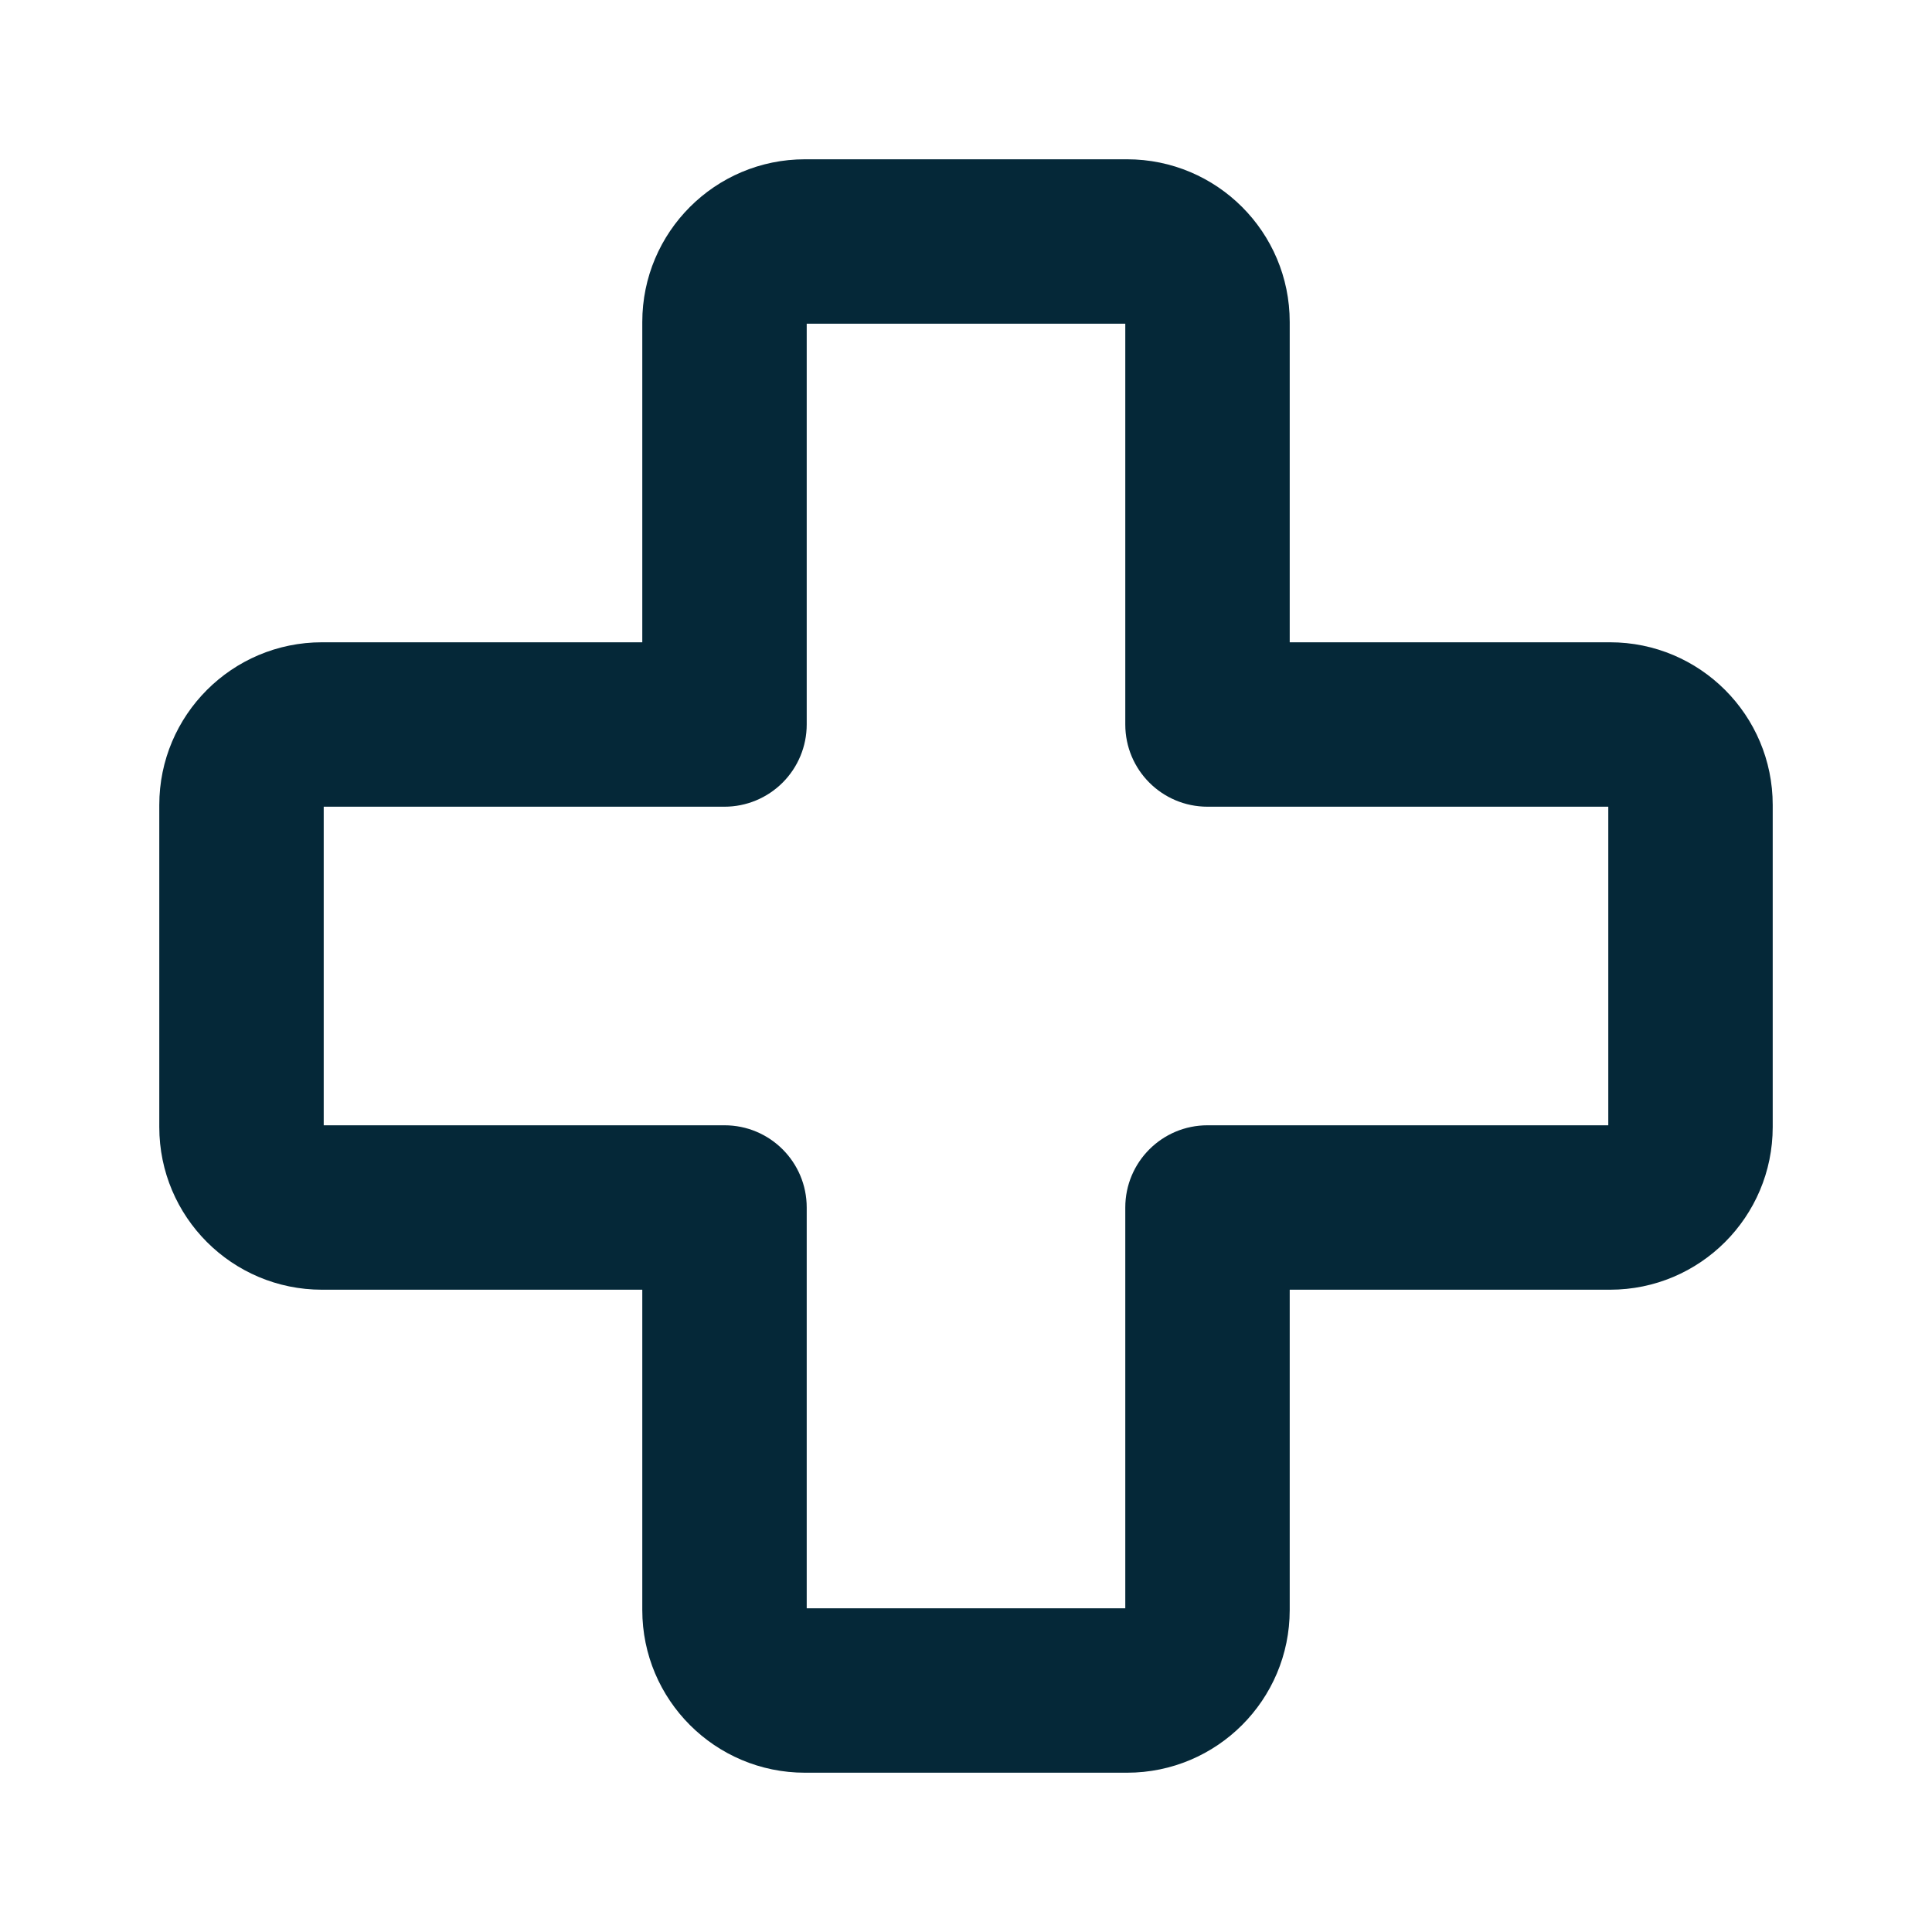 <svg width="47" height="47" viewBox="0 0 47 47" fill="none" xmlns="http://www.w3.org/2000/svg">
<path d="M29.375 17.625H27.375C27.375 18.73 28.27 19.625 29.375 19.625L29.375 17.625ZM17.625 17.625L17.625 19.625C18.155 19.625 18.664 19.414 19.039 19.039C19.414 18.664 19.625 18.155 19.625 17.625L17.625 17.625ZM17.625 7.833L19.625 7.833V7.833H17.625ZM17.625 39.167L15.625 39.167V39.167H17.625ZM17.625 29.375L19.625 29.375C19.625 28.27 18.73 27.375 17.625 27.375L17.625 29.375ZM29.375 29.375V27.375C28.27 27.375 27.375 28.27 27.375 29.375H29.375ZM39.167 17.625L39.167 19.625H39.167V17.625ZM7.833 17.625L7.833 15.625H7.833V17.625ZM7.833 29.375L7.833 27.375H7.833V29.375ZM27.417 39.125H19.583V43.125H27.417V39.125ZM19.583 7.875H27.417V3.875H19.583V7.875ZM27.375 7.833V17.625H31.375V7.833H27.375ZM19.625 17.625L19.625 7.833L15.625 7.833L15.625 17.625L19.625 17.625ZM19.625 39.167L19.625 29.375L15.625 29.375L15.625 39.167L19.625 39.167ZM27.375 29.375V39.167H31.375V29.375H27.375ZM19.583 3.875C17.397 3.875 15.625 5.647 15.625 7.833H19.625C19.625 7.833 19.625 7.833 19.625 7.834C19.625 7.834 19.625 7.835 19.625 7.835C19.625 7.836 19.625 7.838 19.624 7.84C19.623 7.843 19.622 7.847 19.621 7.85C19.618 7.857 19.615 7.86 19.613 7.863C19.61 7.865 19.607 7.868 19.6 7.871C19.597 7.872 19.593 7.873 19.59 7.874C19.588 7.875 19.586 7.875 19.585 7.875C19.585 7.875 19.584 7.875 19.584 7.875C19.584 7.875 19.583 7.875 19.583 7.875V3.875ZM19.583 39.125C19.583 39.125 19.584 39.125 19.584 39.125C19.584 39.125 19.585 39.125 19.585 39.125C19.586 39.125 19.588 39.126 19.59 39.126C19.593 39.127 19.597 39.128 19.6 39.129C19.607 39.132 19.61 39.135 19.613 39.137C19.615 39.139 19.618 39.143 19.621 39.15C19.622 39.153 19.623 39.157 19.624 39.16C19.625 39.162 19.625 39.164 19.625 39.165C19.625 39.165 19.625 39.166 19.625 39.166C19.625 39.166 19.625 39.167 19.625 39.167H15.625C15.625 41.353 17.397 43.125 19.583 43.125V39.125ZM27.417 43.125C29.603 43.125 31.375 41.353 31.375 39.167H27.375C27.375 39.167 27.375 39.166 27.375 39.166C27.375 39.166 27.375 39.165 27.375 39.165C27.375 39.164 27.375 39.162 27.376 39.16C27.377 39.157 27.378 39.153 27.379 39.15C27.382 39.143 27.385 39.139 27.387 39.137C27.39 39.135 27.393 39.132 27.4 39.129C27.403 39.128 27.407 39.127 27.41 39.126C27.412 39.126 27.414 39.125 27.415 39.125C27.415 39.125 27.416 39.125 27.416 39.125C27.416 39.125 27.417 39.125 27.417 39.125V43.125ZM27.417 7.875C27.417 7.875 27.416 7.875 27.416 7.875C27.416 7.875 27.415 7.875 27.415 7.875C27.414 7.875 27.412 7.875 27.41 7.874C27.407 7.873 27.403 7.872 27.4 7.871C27.393 7.868 27.39 7.865 27.387 7.863C27.385 7.86 27.382 7.857 27.379 7.85C27.378 7.847 27.377 7.843 27.376 7.84C27.375 7.838 27.375 7.836 27.375 7.835C27.375 7.835 27.375 7.834 27.375 7.834C27.375 7.833 27.375 7.833 27.375 7.833H31.375C31.375 5.647 29.603 3.875 27.417 3.875V7.875ZM7.875 27.417V19.583H3.875V27.417H7.875ZM39.125 19.583V27.417H43.125V19.583H39.125ZM39.167 27.375H29.375V31.375H39.167V27.375ZM29.375 19.625L39.167 19.625L39.167 15.625L29.375 15.625L29.375 19.625ZM7.833 19.625L17.625 19.625L17.625 15.625L7.833 15.625L7.833 19.625ZM17.625 27.375L7.833 27.375L7.833 31.375L17.625 31.375L17.625 27.375ZM43.125 19.583C43.125 17.397 41.353 15.625 39.167 15.625V19.625C39.167 19.625 39.166 19.625 39.166 19.625C39.166 19.625 39.165 19.625 39.165 19.625C39.164 19.625 39.162 19.625 39.16 19.624C39.157 19.623 39.153 19.622 39.15 19.621C39.143 19.618 39.139 19.615 39.137 19.613C39.135 19.61 39.132 19.607 39.129 19.6C39.128 19.597 39.127 19.593 39.126 19.59C39.126 19.588 39.125 19.586 39.125 19.585C39.125 19.585 39.125 19.584 39.125 19.584C39.125 19.584 39.125 19.583 39.125 19.583H43.125ZM7.875 19.583C7.875 19.583 7.875 19.584 7.875 19.584C7.875 19.584 7.875 19.585 7.875 19.585C7.875 19.586 7.875 19.588 7.874 19.59C7.873 19.593 7.872 19.597 7.871 19.6C7.868 19.607 7.865 19.61 7.863 19.613C7.86 19.615 7.857 19.618 7.85 19.621C7.847 19.622 7.843 19.623 7.84 19.624C7.838 19.625 7.836 19.625 7.835 19.625C7.835 19.625 7.834 19.625 7.834 19.625C7.833 19.625 7.833 19.625 7.833 19.625V15.625C5.647 15.625 3.875 17.397 3.875 19.583H7.875ZM3.875 27.417C3.875 29.603 5.647 31.375 7.833 31.375V27.375C7.833 27.375 7.833 27.375 7.834 27.375C7.834 27.375 7.835 27.375 7.835 27.375C7.836 27.375 7.838 27.375 7.84 27.376C7.843 27.377 7.847 27.378 7.85 27.379C7.857 27.382 7.86 27.385 7.863 27.387C7.865 27.39 7.868 27.393 7.871 27.4C7.872 27.403 7.873 27.407 7.874 27.41C7.875 27.412 7.875 27.414 7.875 27.415C7.875 27.415 7.875 27.416 7.875 27.416C7.875 27.416 7.875 27.417 7.875 27.417H3.875ZM39.125 27.417C39.125 27.417 39.125 27.416 39.125 27.416C39.125 27.416 39.125 27.415 39.125 27.415C39.125 27.414 39.126 27.412 39.126 27.41C39.127 27.407 39.128 27.403 39.129 27.4C39.132 27.393 39.135 27.39 39.137 27.387C39.139 27.385 39.143 27.382 39.15 27.379C39.153 27.378 39.157 27.377 39.16 27.376C39.162 27.375 39.164 27.375 39.165 27.375C39.165 27.375 39.166 27.375 39.166 27.375C39.166 27.375 39.167 27.375 39.167 27.375V31.375C41.353 31.375 43.125 29.603 43.125 27.417H39.125Z" fill="#052838"/>
</svg>
